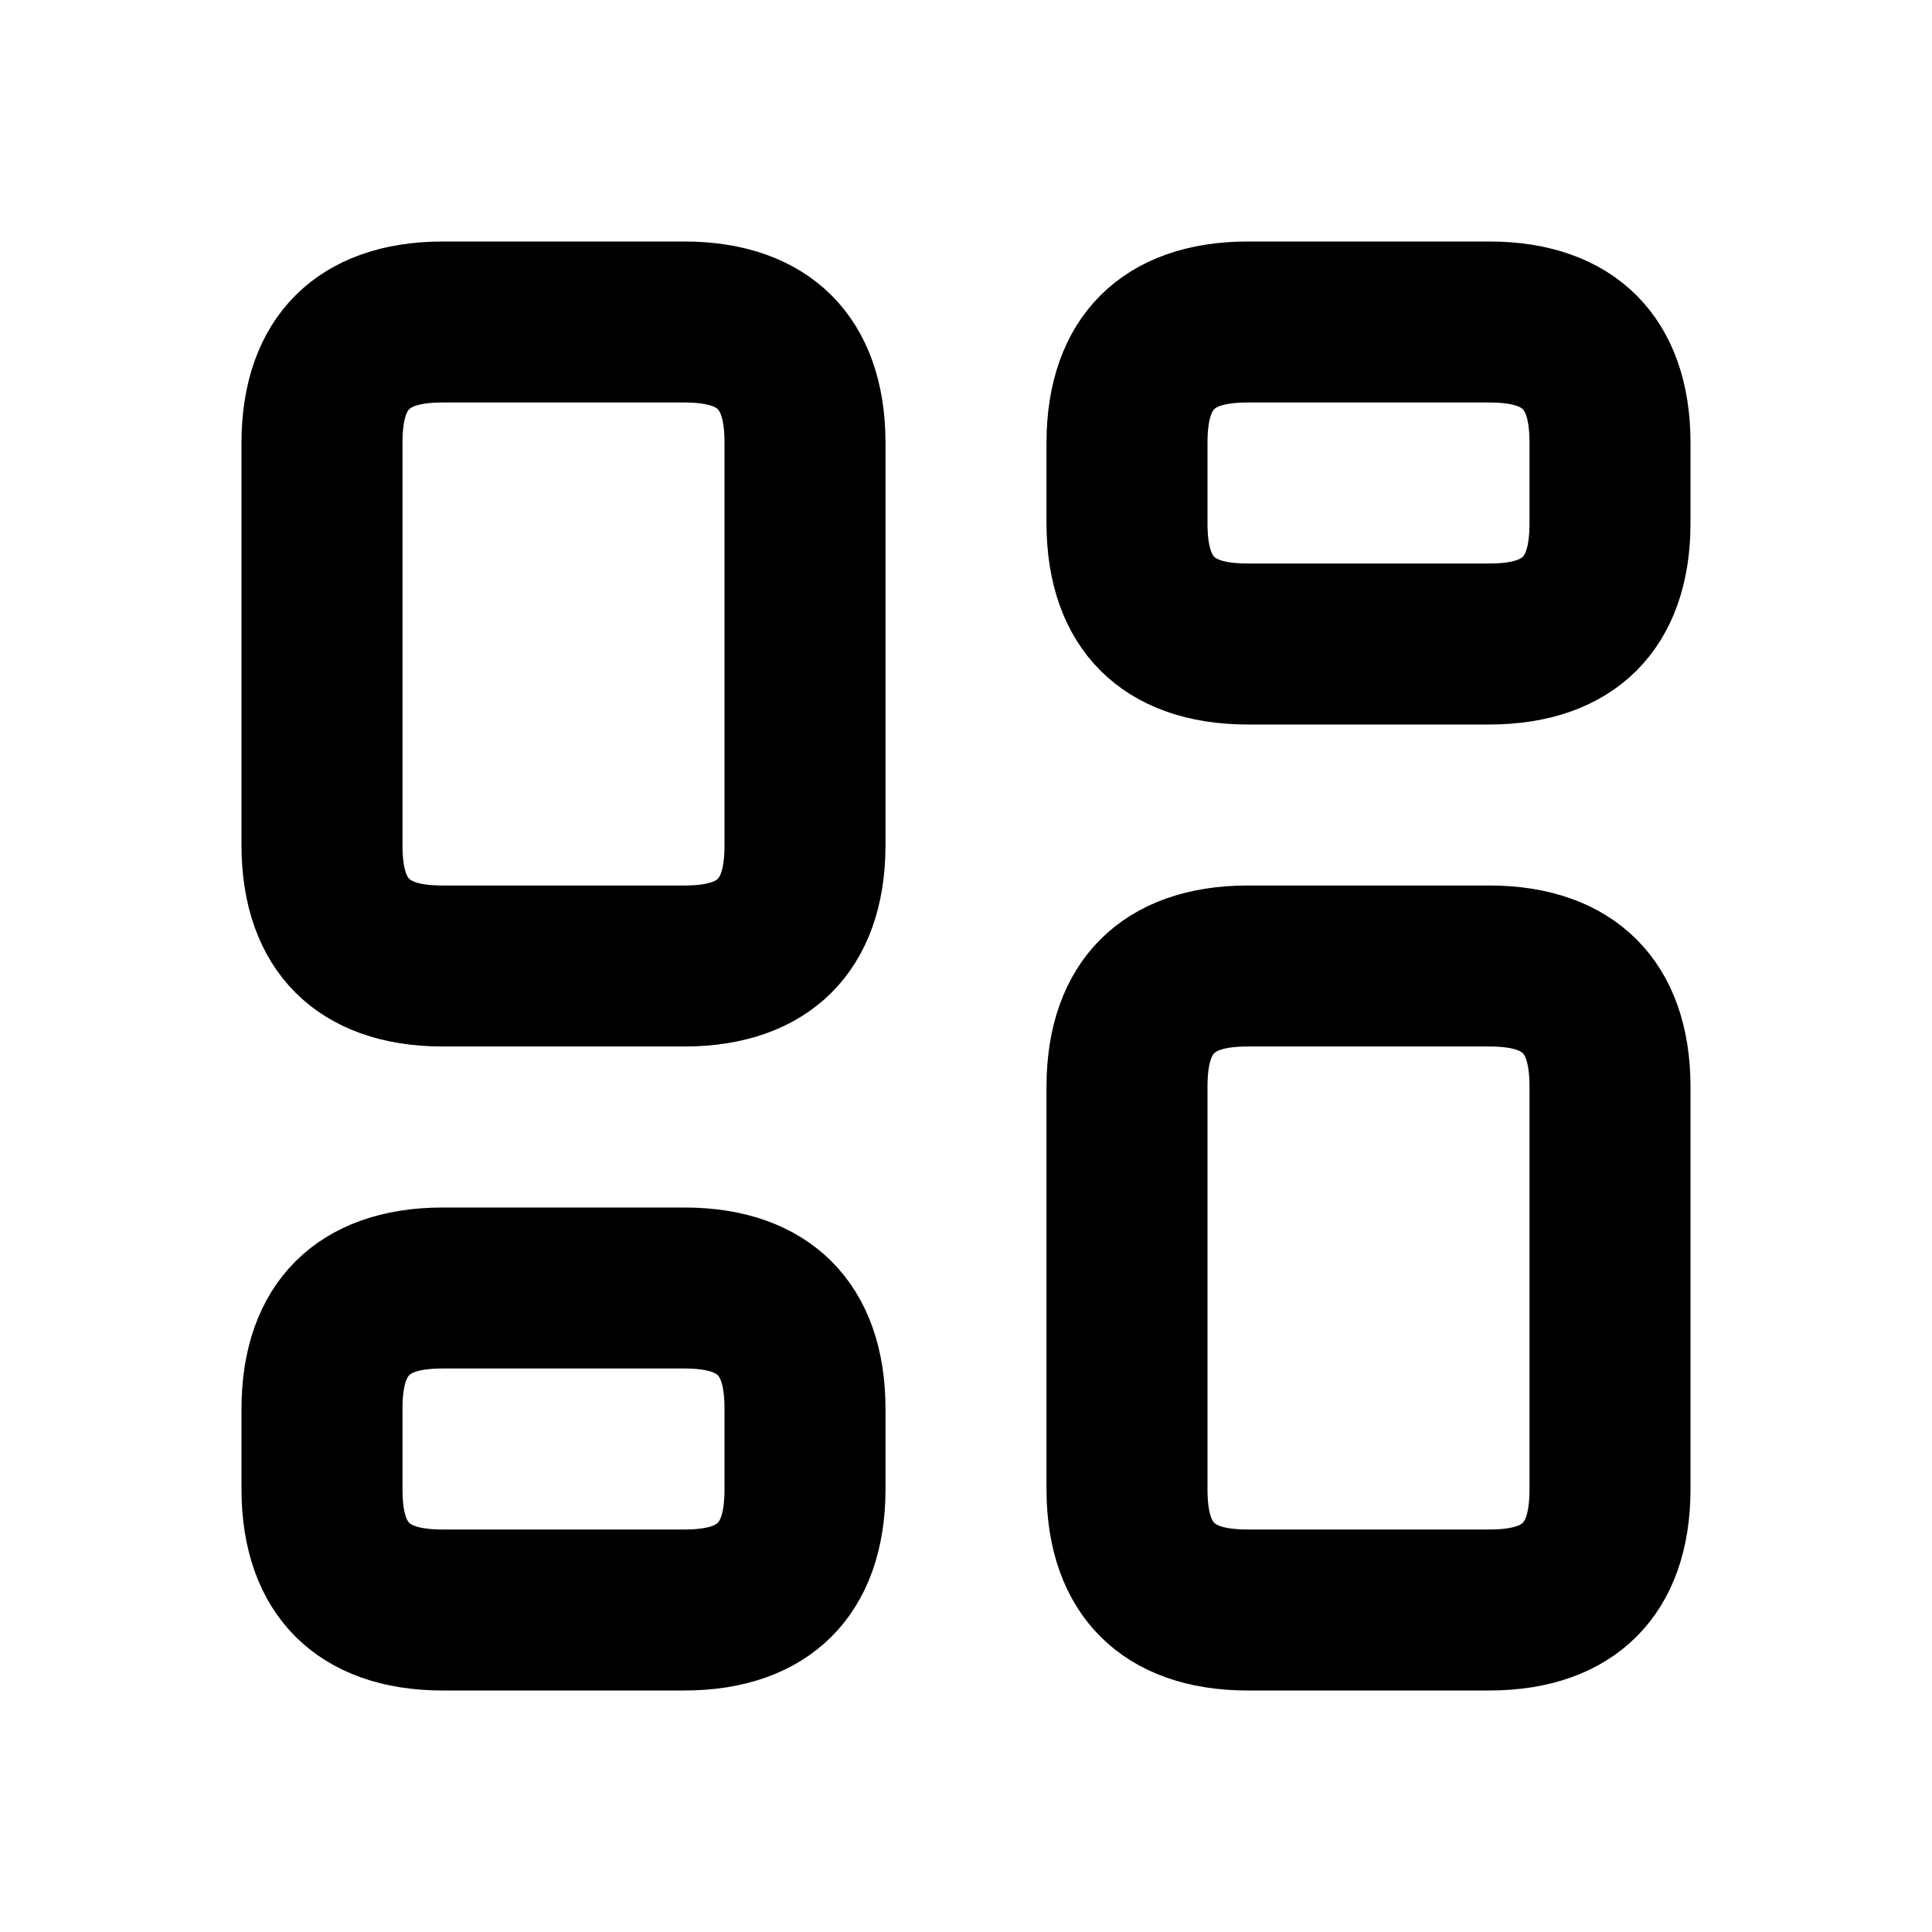<svg viewBox="0 0 24 24" fill="currentColor" stroke="currentColor" xmlns="http://www.w3.org/2000/svg">
<path d="M8.5 3.5H5.5C4.229 3.5 3.5 4.229 3.5 5.5V10.5C3.5 11.771 4.229 12.5 5.5 12.5H8.5C9.771 12.5 10.5 11.771 10.5 10.5V5.5C10.5 4.229 9.771 3.5 8.5 3.5ZM9.5 10.5C9.5 11.22 9.22 11.5 8.5 11.5H5.5C4.78 11.5 4.5 11.22 4.5 10.5V5.5C4.5 4.78 4.78 4.5 5.5 4.5H8.5C9.22 4.5 9.5 4.78 9.5 5.5V10.5ZM8.5 15.5H5.5C4.229 15.5 3.5 16.229 3.5 17.5V18.5C3.5 19.771 4.229 20.5 5.5 20.5H8.5C9.771 20.5 10.5 19.771 10.5 18.5V17.5C10.5 16.229 9.771 15.5 8.5 15.5ZM9.5 18.5C9.5 19.22 9.22 19.5 8.5 19.5H5.5C4.78 19.5 4.5 19.22 4.5 18.5V17.5C4.5 16.78 4.78 16.5 5.5 16.5H8.5C9.22 16.5 9.5 16.78 9.5 17.5V18.5ZM18.5 11.5H15.5C14.229 11.5 13.5 12.229 13.5 13.5V18.5C13.5 19.771 14.229 20.5 15.5 20.5H18.5C19.771 20.5 20.5 19.771 20.5 18.5V13.5C20.5 12.229 19.771 11.5 18.5 11.5ZM19.5 18.5C19.5 19.22 19.22 19.5 18.5 19.5H15.5C14.78 19.5 14.5 19.22 14.5 18.5V13.5C14.5 12.78 14.78 12.5 15.5 12.5H18.5C19.22 12.5 19.5 12.78 19.5 13.5V18.5ZM18.5 3.5H15.5C14.229 3.5 13.5 4.229 13.5 5.5V6.5C13.5 7.771 14.229 8.5 15.5 8.5H18.5C19.771 8.5 20.5 7.771 20.5 6.5V5.5C20.5 4.229 19.771 3.5 18.5 3.5ZM19.5 6.5C19.5 7.22 19.22 7.5 18.5 7.5H15.5C14.78 7.5 14.5 7.22 14.5 6.5V5.5C14.5 4.78 14.78 4.5 15.5 4.5H18.5C19.22 4.5 19.5 4.78 19.5 5.5V6.5Z" />
</svg>
